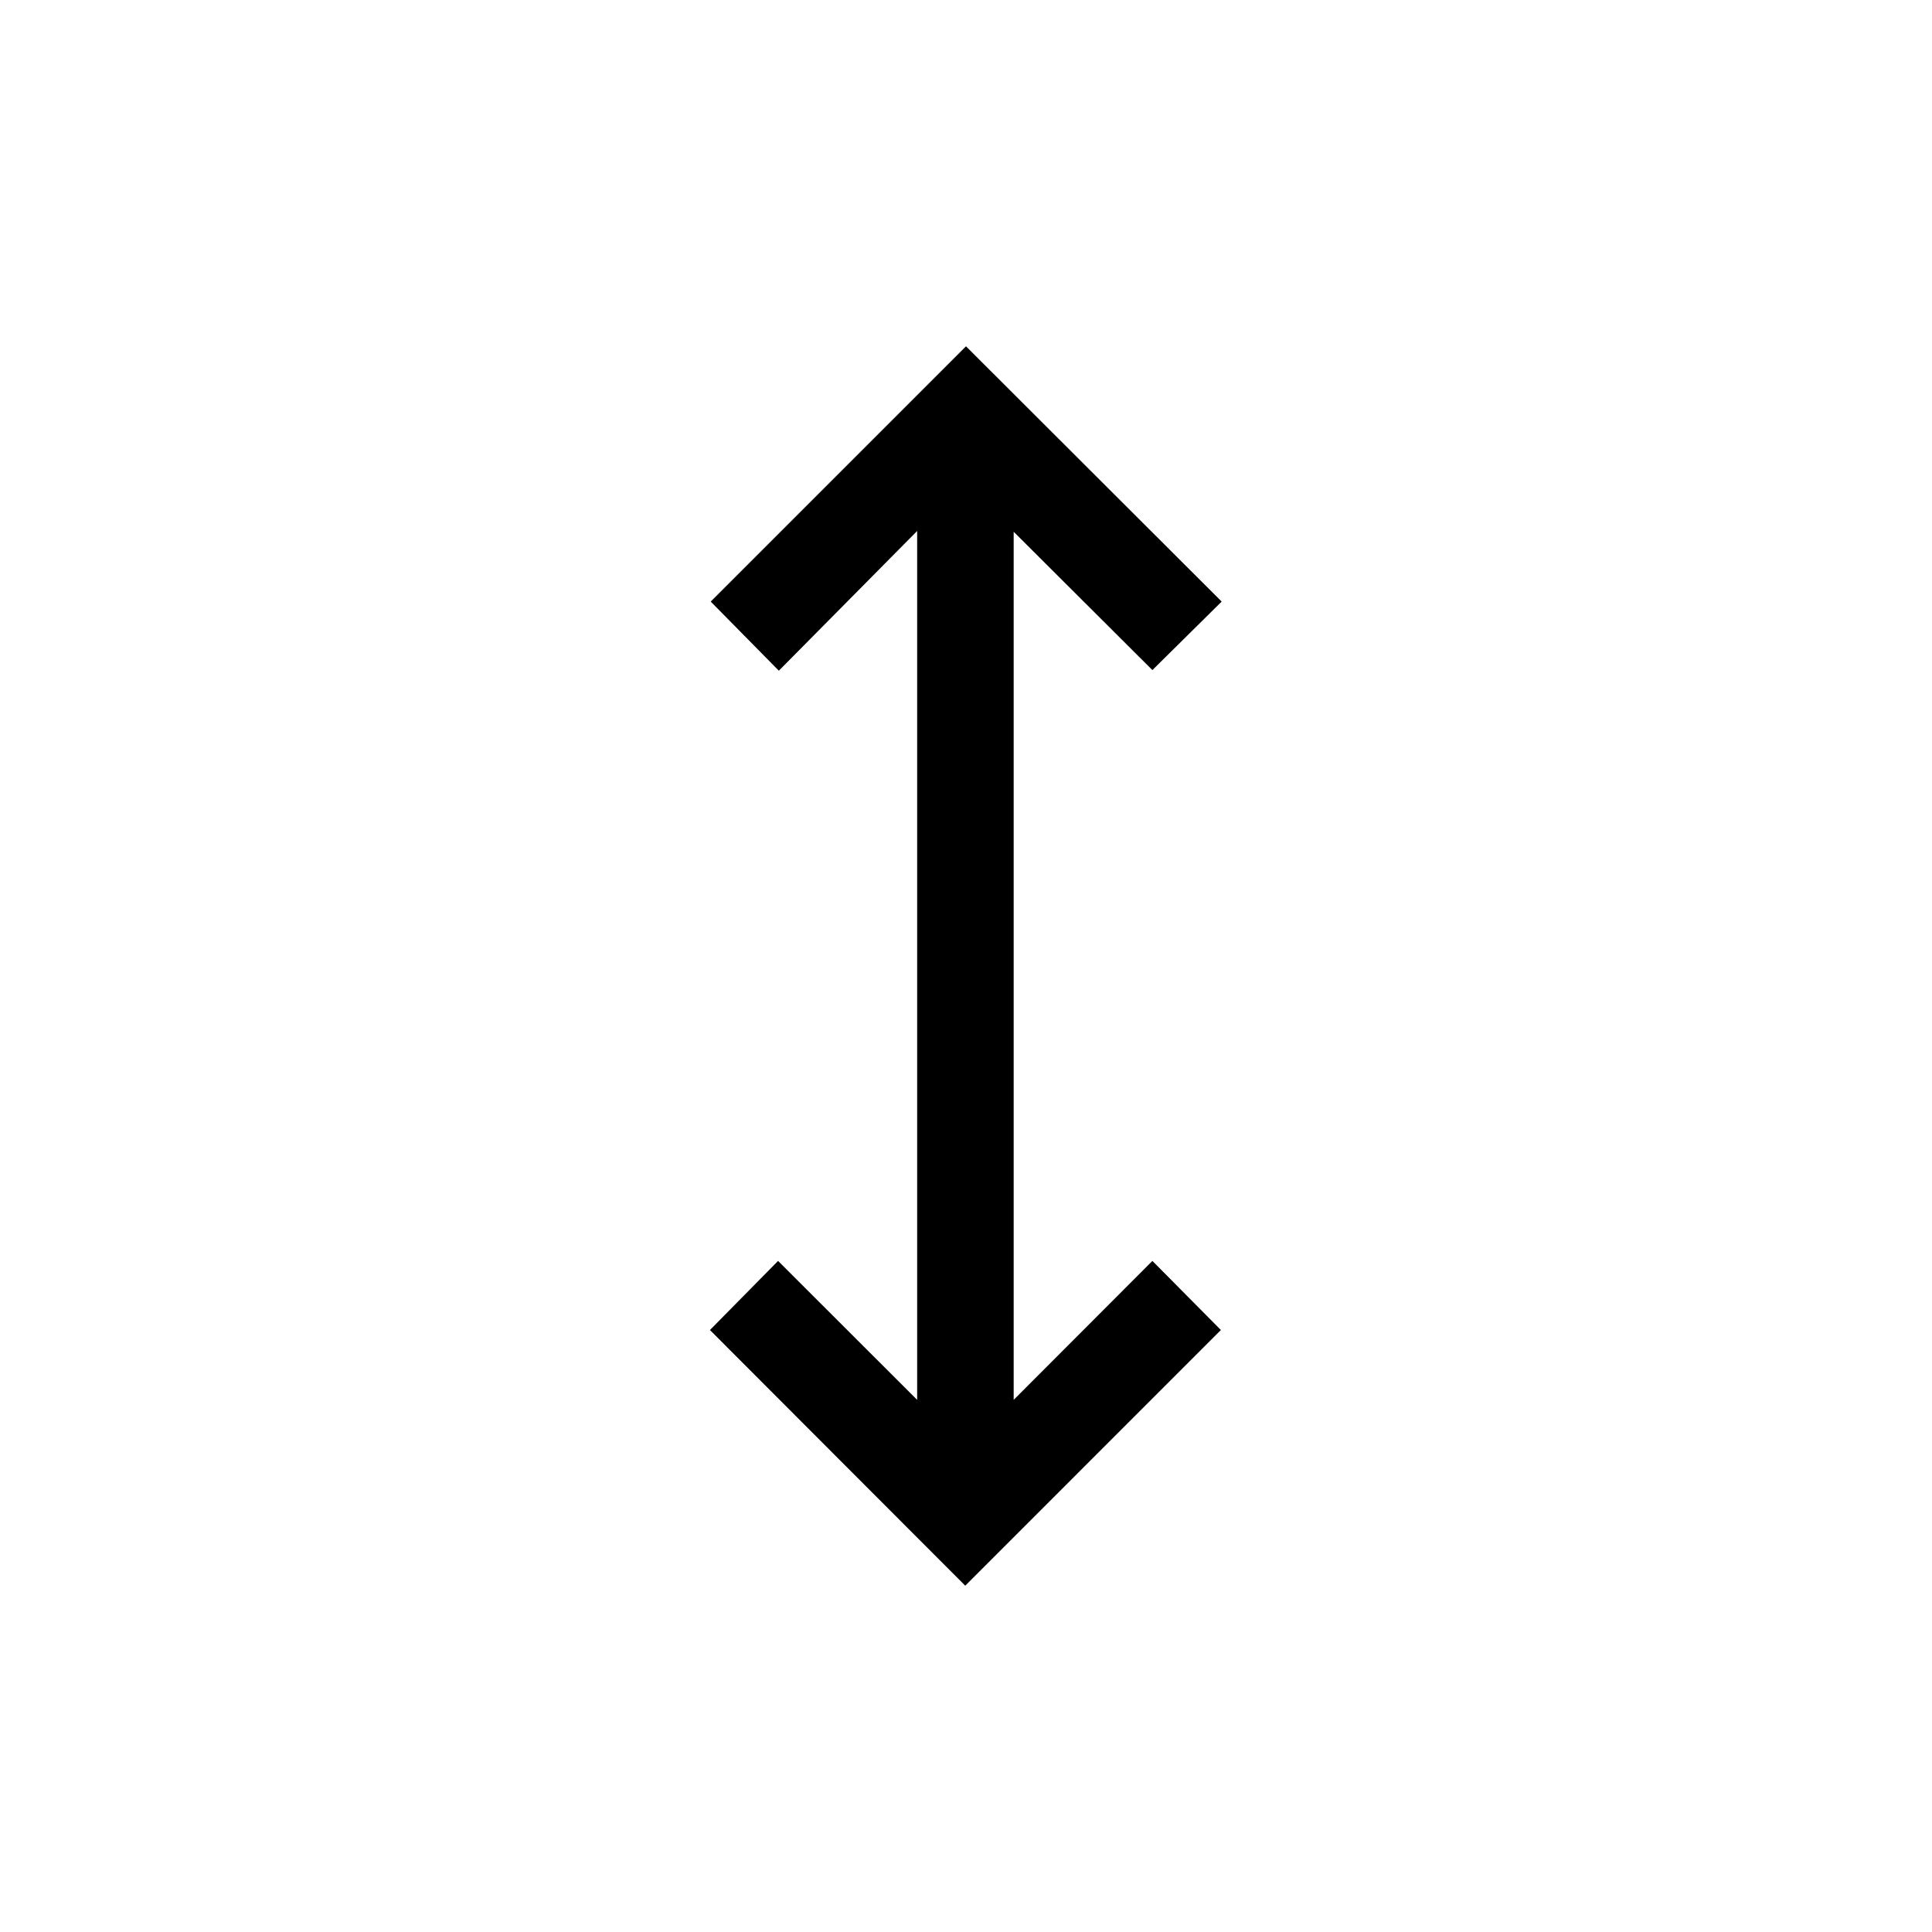 <svg xmlns="http://www.w3.org/2000/svg" height="20" viewBox="0 -960 960 960" width="20"><path d="M479.62-172.08 352.77-299.12l33.85-34.34 69.11 69.04v-431.74L387-626.73l-33.85-34.35L480-787.92l127.04 126.84-34.42 34.04-68.93-68.73v431.35l68.93-69.04 34.03 34.34-127.03 127.04Z"/></svg>